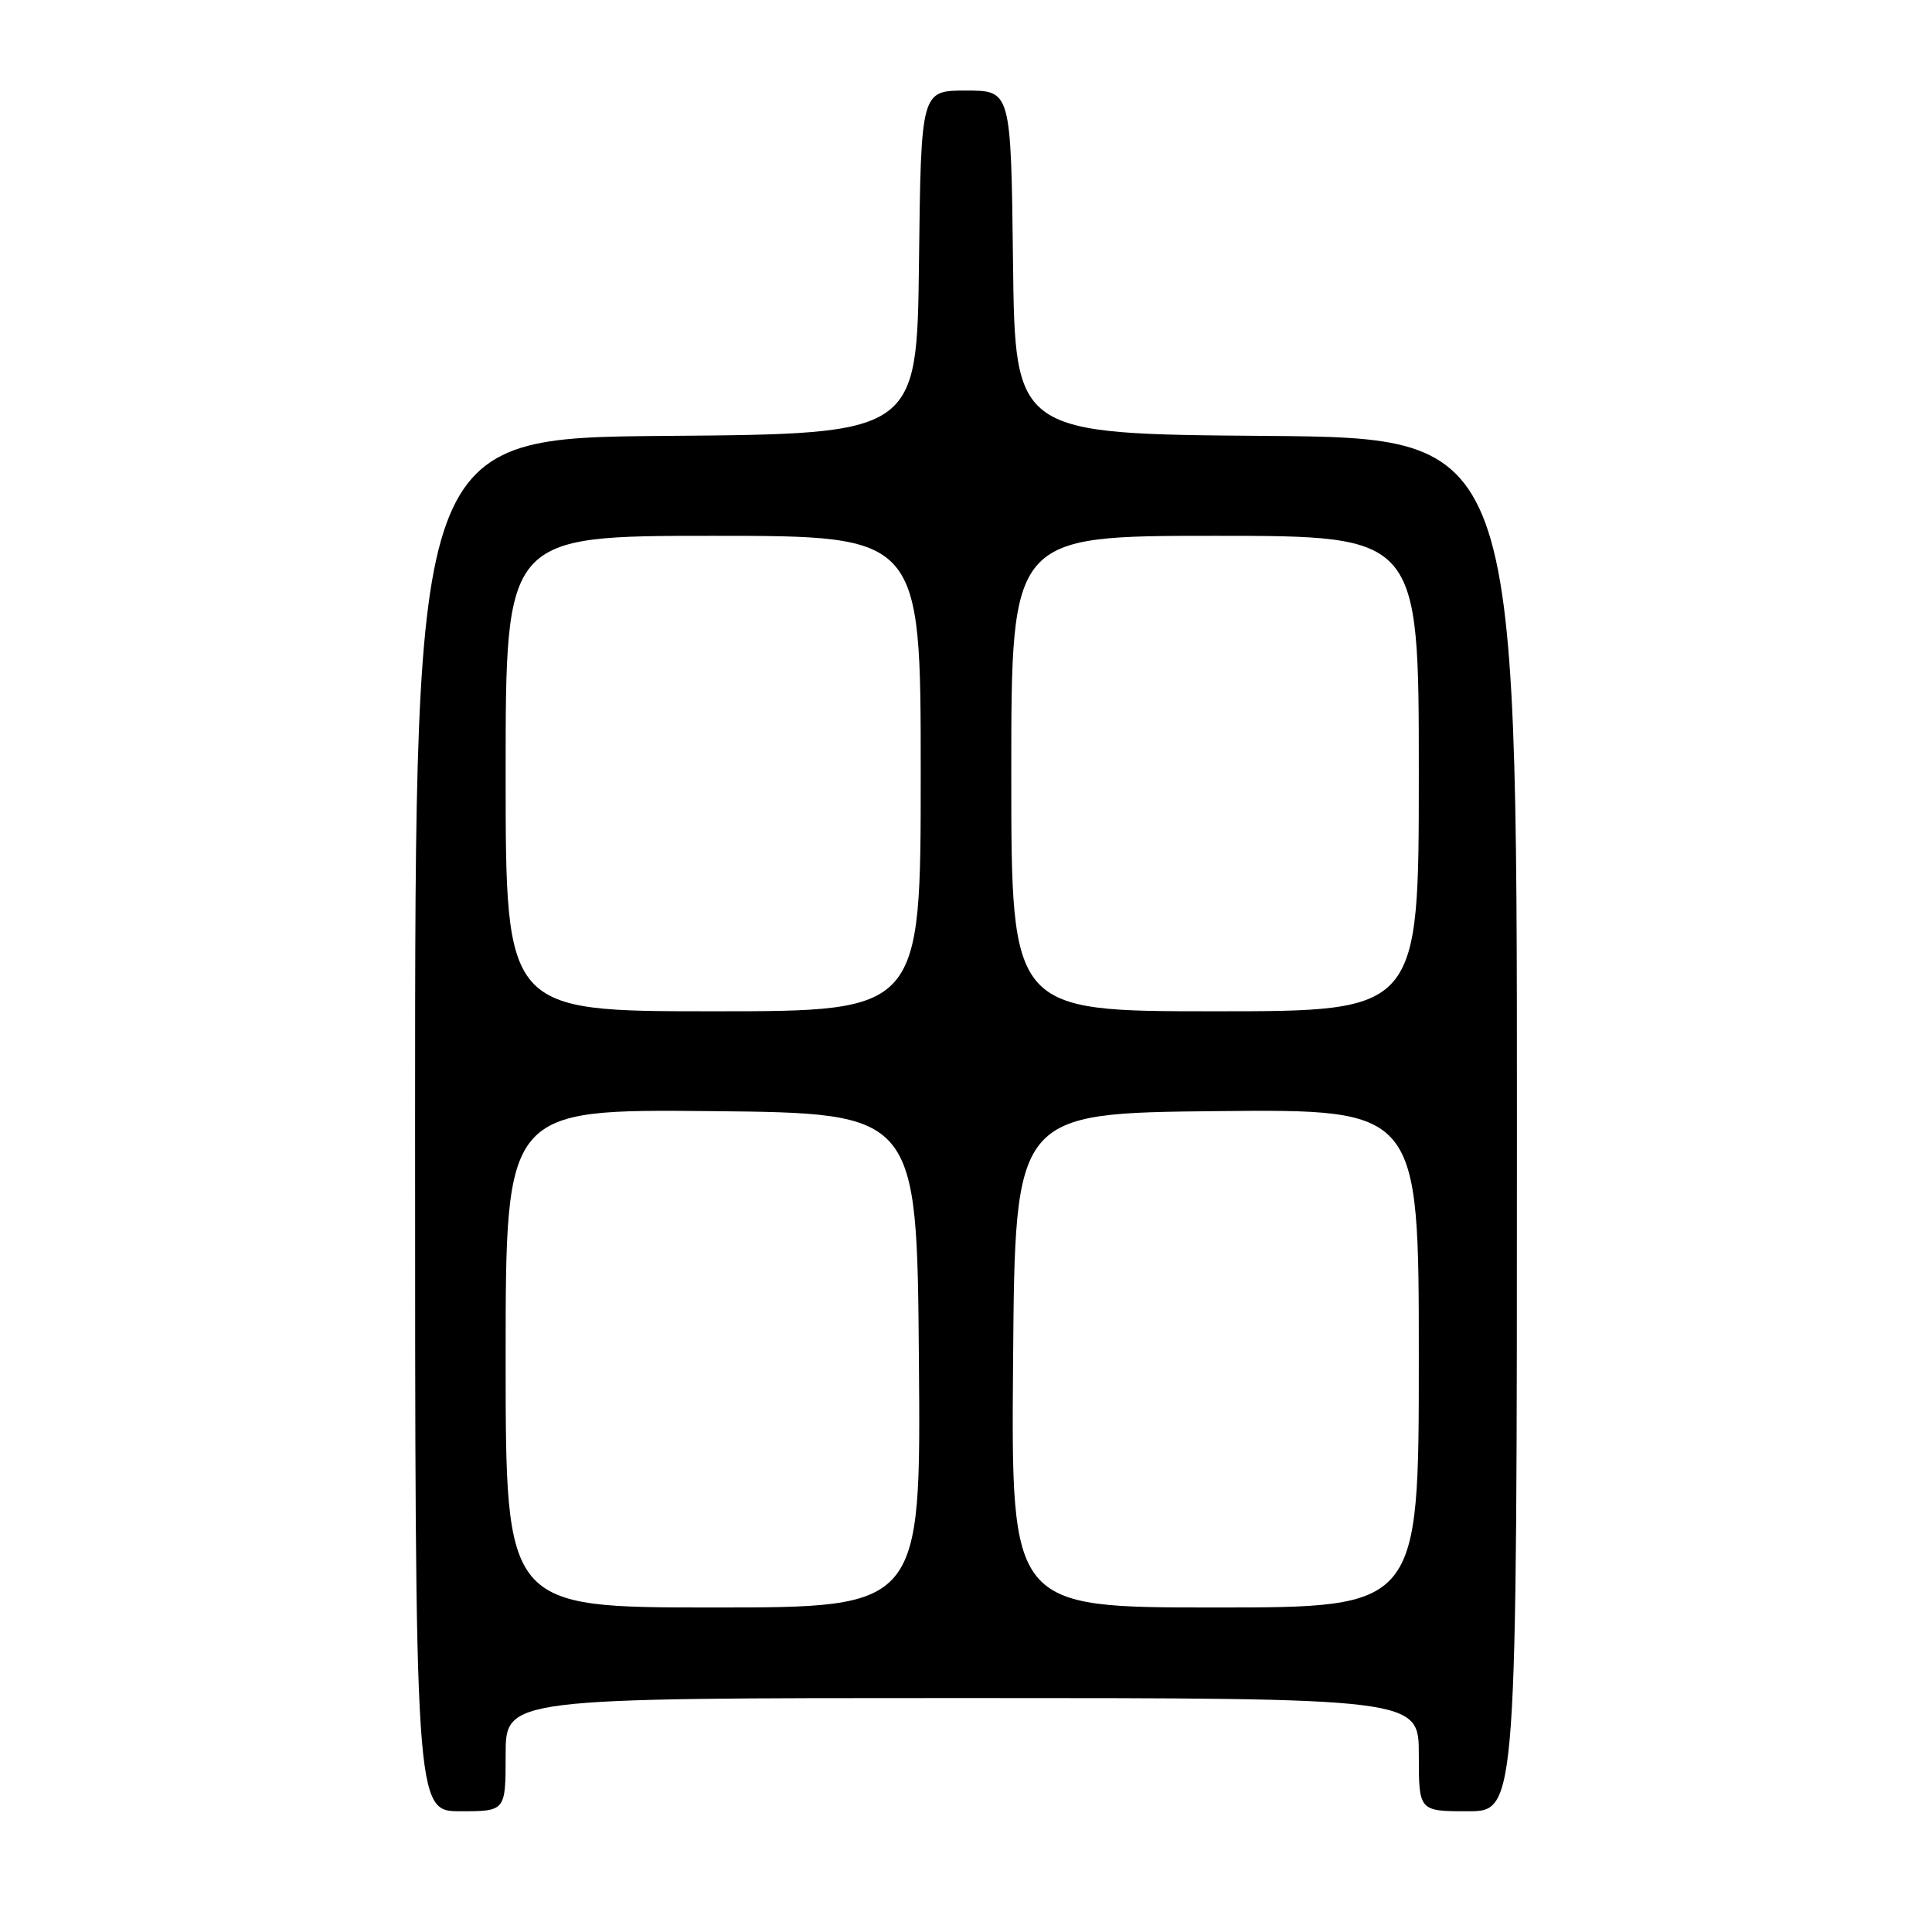 <?xml version="1.0" encoding="UTF-8" standalone="no"?>
<!DOCTYPE svg PUBLIC "-//W3C//DTD SVG 1.1//EN" "http://www.w3.org/Graphics/SVG/1.1/DTD/svg11.dtd" >
<svg xmlns="http://www.w3.org/2000/svg" xmlns:xlink="http://www.w3.org/1999/xlink" version="1.1" viewBox="0 0 256 256">
 <g >
 <path fill="currentColor"
d=" M 67.00 232.50 C 67.00 225.00 67.00 225.00 127.50 225.00 C 188.00 225.00 188.00 225.00 188.00 232.50 C 188.00 240.00 188.00 240.00 194.50 240.00 C 201.00 240.00 201.00 240.00 201.00 149.01 C 201.00 58.03 201.00 58.03 167.75 57.76 C 134.50 57.50 134.50 57.50 134.23 34.75 C 133.96 12.00 133.96 12.00 128.00 12.00 C 122.04 12.00 122.04 12.00 121.77 34.75 C 121.50 57.50 121.50 57.50 88.25 57.76 C 55.00 58.03 55.00 58.03 55.00 149.01 C 55.00 240.00 55.00 240.00 61.00 240.00 C 67.00 240.00 67.00 240.00 67.00 232.50 Z  M 67.00 179.98 C 67.00 146.97 67.00 146.97 94.25 147.23 C 121.50 147.50 121.50 147.50 121.76 180.25 C 122.03 213.00 122.03 213.00 94.51 213.00 C 67.00 213.00 67.00 213.00 67.00 179.98 Z  M 134.24 180.25 C 134.50 147.50 134.50 147.50 161.25 147.23 C 188.00 146.97 188.00 146.97 188.00 179.98 C 188.00 213.00 188.00 213.00 160.99 213.00 C 133.97 213.00 133.97 213.00 134.24 180.25 Z  M 67.00 102.50 C 67.00 71.00 67.00 71.00 94.50 71.00 C 122.00 71.00 122.00 71.00 122.00 102.50 C 122.00 134.00 122.00 134.00 94.50 134.00 C 67.00 134.00 67.00 134.00 67.00 102.50 Z  M 134.00 102.50 C 134.00 71.00 134.00 71.00 161.00 71.00 C 188.00 71.00 188.00 71.00 188.00 102.50 C 188.00 134.00 188.00 134.00 161.00 134.00 C 134.00 134.00 134.00 134.00 134.00 102.50 Z "/>
</g>
</svg>